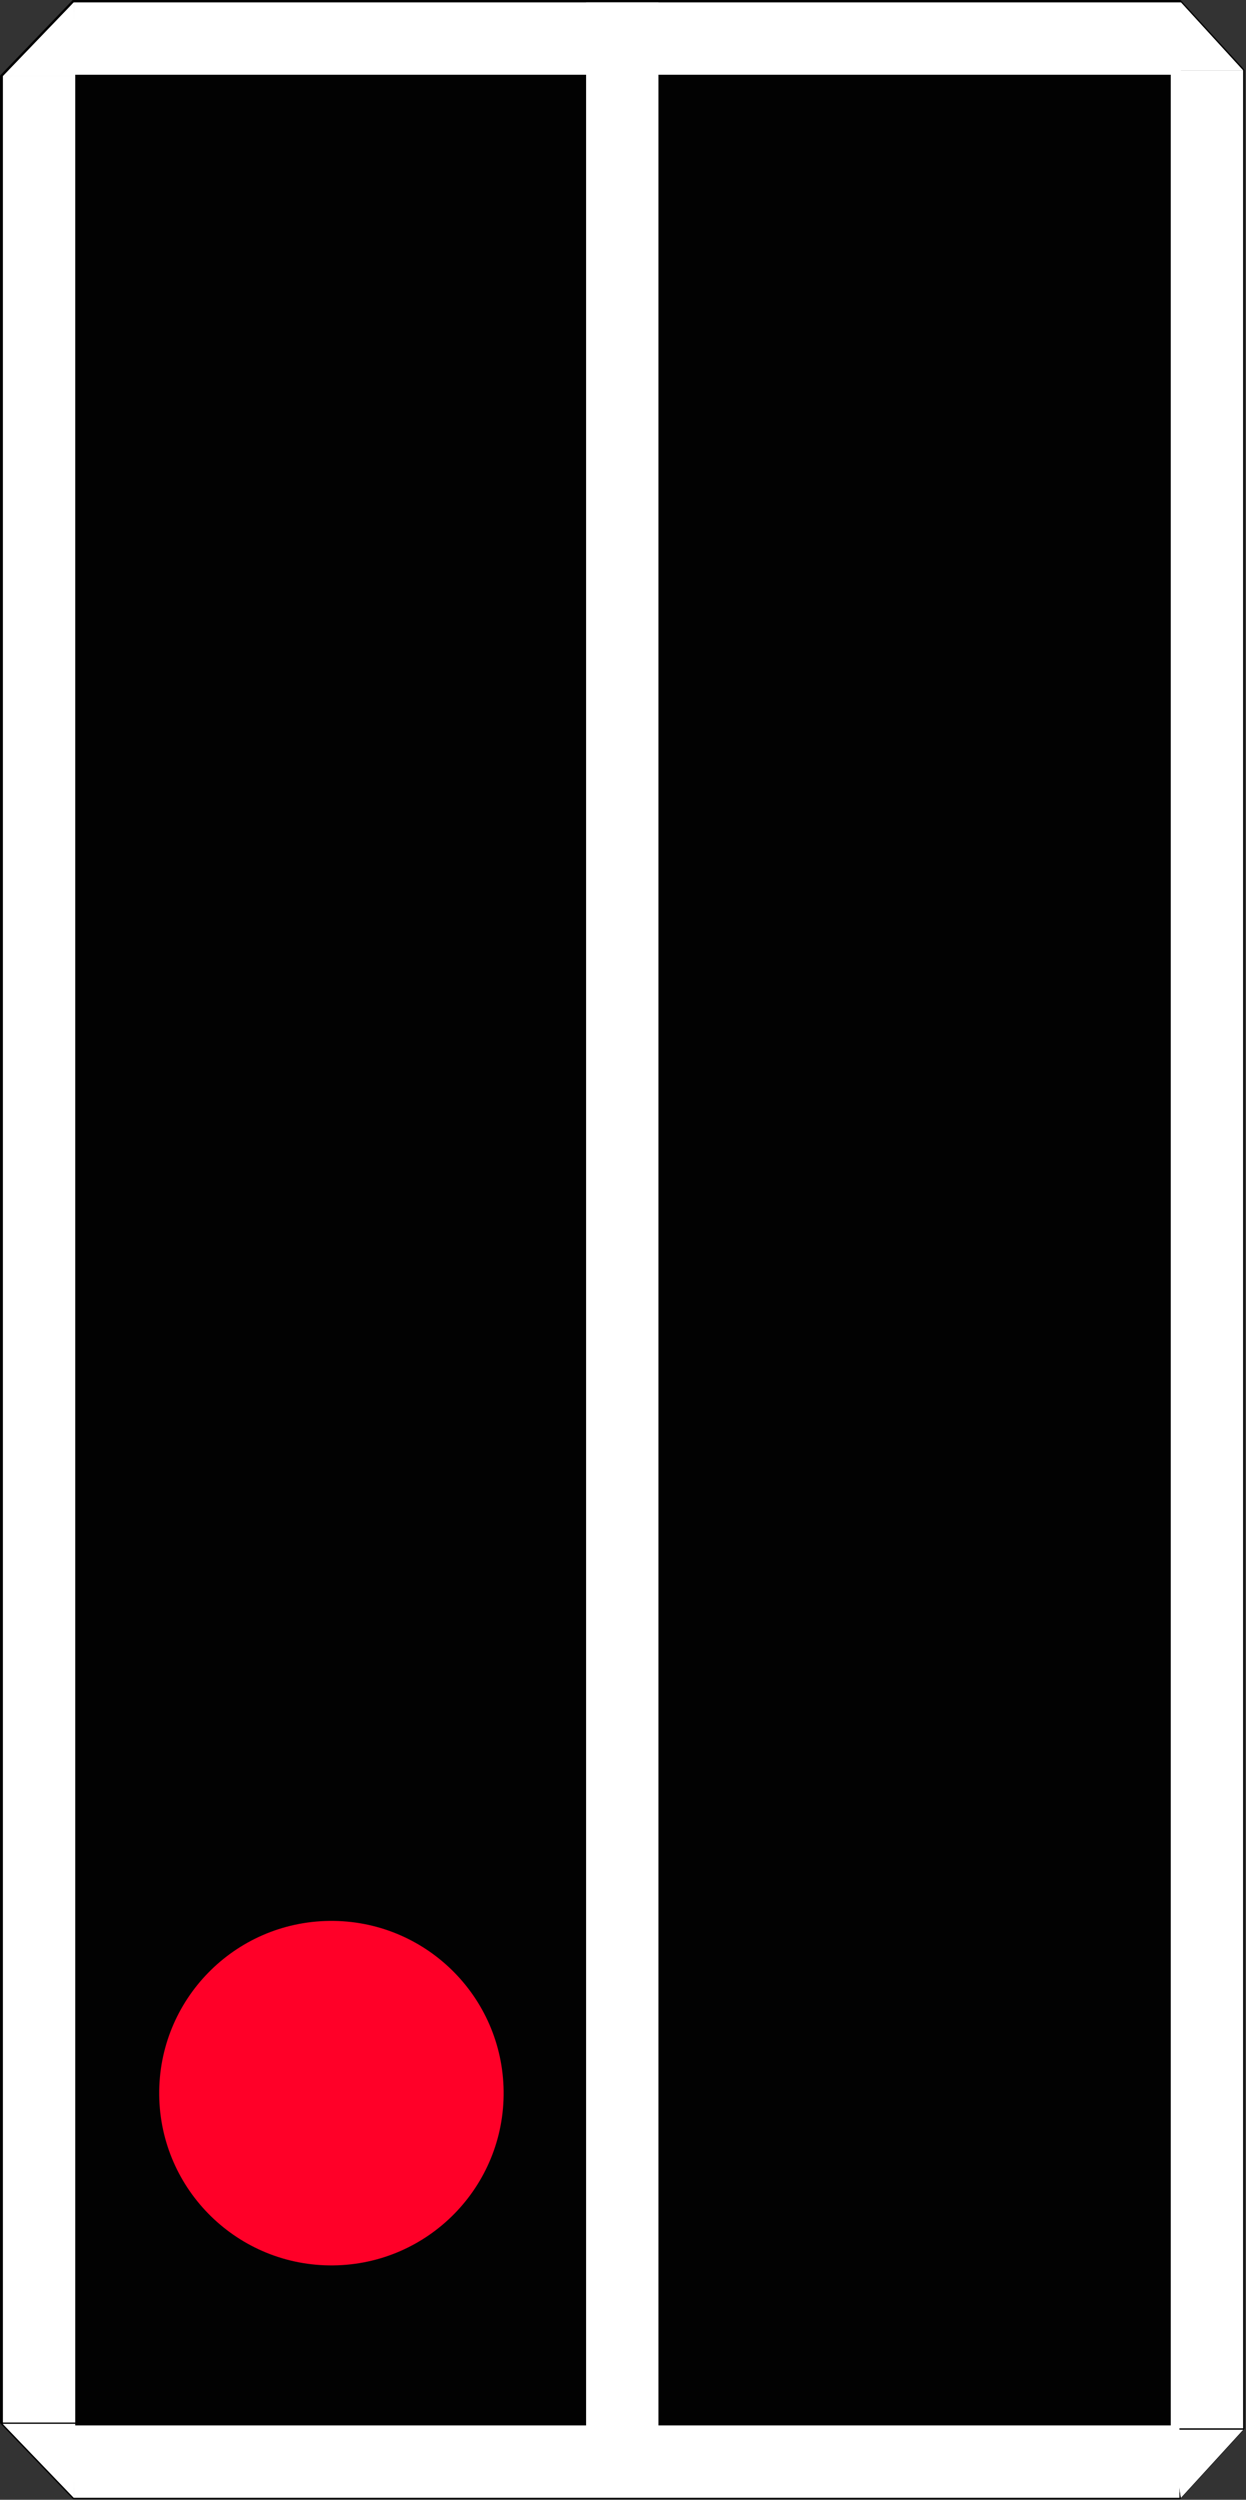 <?xml version="1.0" encoding="utf-8"?>
<!-- Generator: Adobe Illustrator 27.5.0, SVG Export Plug-In . SVG Version: 6.00 Build 0)  -->
<svg version="1.1"
	 id="svg2984" xmlns:svg="http://www.w3.org/2000/svg" xmlns:rdf="http://www.w3.org/1999/02/22-rdf-syntax-ns#" xmlns:sodipodi="http://sodipodi.sourceforge.net/DTD/sodipodi-0.dtd" xmlns:dc="http://purl.org/dc/elements/1.1/" xmlns:cc="http://creativecommons.org/ns#" xmlns:inkscape="http://www.inkscape.org/namespaces/inkscape" inkscape:version="1.1.2 (b8e25be833, 2022-02-05)" sodipodi:docname="hauptsignal-halt.svg"
	 xmlns="http://www.w3.org/2000/svg" xmlns:xlink="http://www.w3.org/1999/xlink" x="0px" y="0px" viewBox="0 0 86.1 172.7"
	 style="enable-background:new 0 0 86.1 172.7;" xml:space="preserve">
<rect x="0" y="0" width="86.1" height="172.7" fill="#333333" stroke="none"/>
<style type="text/css">
	.st0{opacity:0.96;stroke:#000000;stroke-width:0.2;stroke-linecap:round;stroke-linejoin:round;enable-background:new    ;}
	.st1{fill:#FFFFFF;}
	.st2{fill:none;}
	.st3{fill:#FF0028;}
</style>
<sodipodi:namedview  bordercolor="#666666" borderopacity="1.0" fit-margin-bottom="0" fit-margin-left="0" fit-margin-right="0" fit-margin-top="0" id="base" inkscape:current-layer="layer1" inkscape:cx="-99" inkscape:cy="57" inkscape:document-units="px" inkscape:pagecheckerboard="0" inkscape:pageopacity="0.0" inkscape:pageshadow="2" inkscape:window-height="1369" inkscape:window-maximized="1" inkscape:window-width="3440" inkscape:window-x="-8" inkscape:window-y="-8" inkscape:zoom="2" pagecolor="#ffffff" showgrid="false" showguides="true">
	<inkscape:grid  id="grid3538" type="xygrid"></inkscape:grid>
</sodipodi:namedview>
<g id="layer1" transform="translate(0.1,-880.536)" inkscape:groupmode="layer" inkscape:label="Ebene 1">
	<path id="rect6586" inkscape:connector-curvature="0" class="st0" d="M5,880.6l-5,5.2v74.8v12.5v74.8l5,5.2h76.4l4.4-4.8v-75.2
		v-12.5v-75.2l-4.4-4.8L5,880.6z"/>
	<rect id="rect1079" x="0.1" y="885.8" class="st1" width="5" height="162.1"/>
	<rect id="rect1079-6" x="80.8" y="885.4" class="st1" width="5" height="162.9"/>
	<rect id="rect1079-9" x="40.4" y="880.7" class="st1" width="5" height="172.3"/>
	<rect id="rect1079-9-2" x="5" y="880.7" class="st1" width="76.5" height="5"/>
	<rect id="rect1079-9-2-0" x="5" y="1048.1" class="st1" width="76.4" height="5"/>
	<path id="path1891" class="st1" d="M81.5,880.7l4.3,4.7h-5L81.5,880.7z"/>
	<path id="path1959" class="st1" d="M81.5,880.7l4.3,4.7h-5L81.5,880.7z"/>
	<path id="path2087" class="st1" d="M5,880.7l-4.9,5.1h5L5,880.7"/>
	<path id="path2155" class="st1" d="M5,880.7l-4.9,5.1h5L5,880.7"/>
	<path id="path2323" class="st2" d="M81.2,1053.1l4.6-4.7h-5L81.2,1053.1"/>
	<path id="path2572" class="st1" d="M85.8,1048.4h-5l0.7,4.7L85.8,1048.4z"/>
	<path id="path2640" class="st1" d="M85.8,1048.4h-5l0.7,4.7L85.8,1048.4z"/>
	<path id="path2774" class="st1" d="M5,1053.1l-4.9-5.1h5L5,1053.1z"/>
	<path id="path2892" class="st1" d="M5,1053.1l-4.9-5.1h5L5,1053.1z"/>
</g>
<ellipse id="path4882_00000074439742251590862000000003134410590676126596_" transform="matrix(1 -1.110905e-02 1.110905e-02 1 -1.605 0.263)" class="st3" cx="22.9" cy="144.6" rx="11.9" ry="11.9"/>
</svg>
